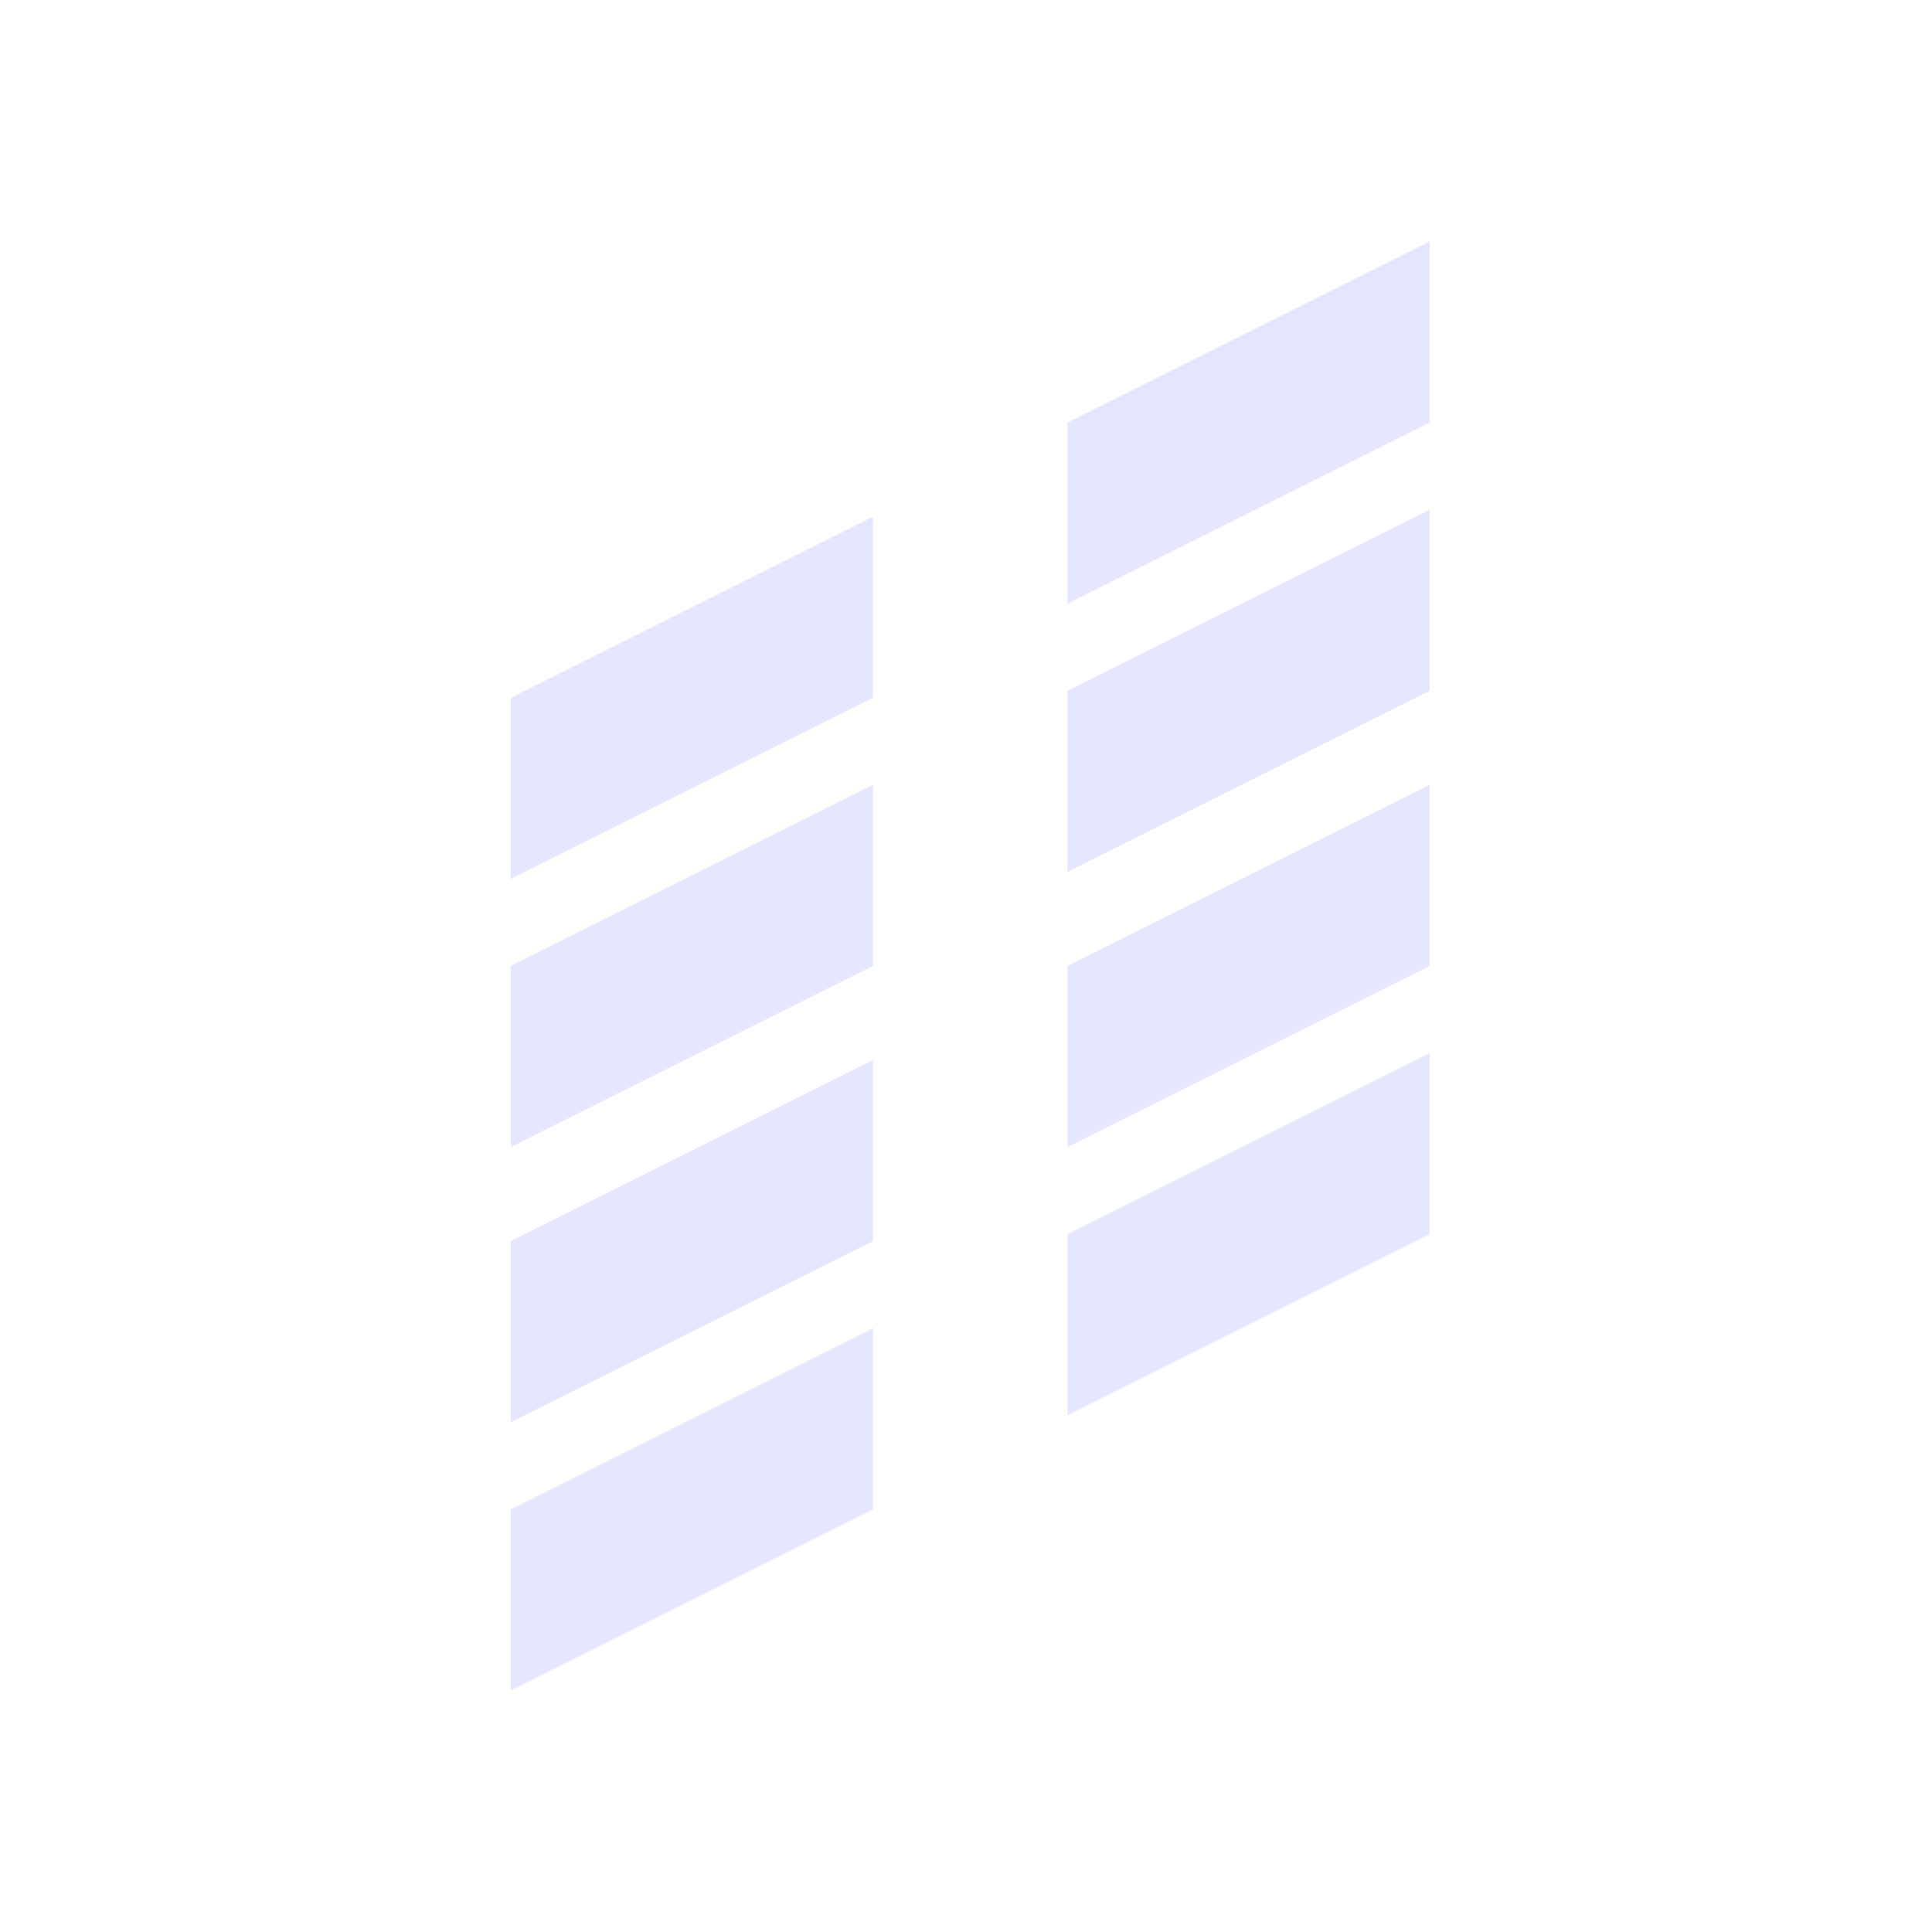 <?xml version="1.0" encoding="UTF-8" standalone="no" ?>
<!DOCTYPE svg PUBLIC "-//W3C//DTD SVG 1.1//EN" "http://www.w3.org/Graphics/SVG/1.1/DTD/svg11.dtd">
<svg xmlns="http://www.w3.org/2000/svg" xmlns:xlink="http://www.w3.org/1999/xlink" version="1.1" width="160" height="160" viewBox="0 0 160 160" xml:space="preserve">
<desc>Created with Fabric.js 4.6.0</desc>
<defs>
</defs>
<g transform="matrix(1.5 0 0 0.75 103.4 35)" id="lJ31aeqf3Ae_coBURPv6q"  >
<path style="stroke: rgb(62,14,101); stroke-width: 0; stroke-dasharray: none; stroke-linecap: butt; stroke-dashoffset: 0; stroke-linejoin: miter; stroke-miterlimit: 4; fill: rgb(228,231,255); fill-rule: nonzero; opacity: 1;" vector-effect="non-scaling-stroke"  transform=" translate(0, 0)" d="M -10 0 L 10 -20 L 10 0 L -10 20 z" stroke-linecap="round" />
</g>
<g transform="matrix(1.5 0 0 0.75 103.4 57.21)" id="2qRSx5XfVBK5thRZRoBTB"  >
<path style="stroke: rgb(62,14,101); stroke-width: 0; stroke-dasharray: none; stroke-linecap: butt; stroke-dashoffset: 0; stroke-linejoin: miter; stroke-miterlimit: 4; fill: rgb(228,231,255); fill-rule: nonzero; opacity: 1;" vector-effect="non-scaling-stroke"  transform=" translate(0, 0)" d="M -10 0 L 10 -20 L 10 0 L -10 20 z" stroke-linecap="round" />
</g>
<g transform="matrix(1.5 0 0 0.75 103.4 80)" id="TCy5uZW1vdImSDChhqO0r"  >
<path style="stroke: rgb(62,14,101); stroke-width: 0; stroke-dasharray: none; stroke-linecap: butt; stroke-dashoffset: 0; stroke-linejoin: miter; stroke-miterlimit: 4; fill: rgb(228,231,255); fill-rule: nonzero; opacity: 1;" vector-effect="non-scaling-stroke"  transform=" translate(0, 0)" d="M -10 0 L 10 -20 L 10 0 L -10 20 z" stroke-linecap="round" />
</g>
<g transform="matrix(1.5 0 0 0.75 103.4 102.22)" id="GjJ8w0Ga384dsCj7lERUy"  >
<path style="stroke: rgb(62,14,101); stroke-width: 0; stroke-dasharray: none; stroke-linecap: butt; stroke-dashoffset: 0; stroke-linejoin: miter; stroke-miterlimit: 4; fill: rgb(228,231,255); fill-rule: nonzero; opacity: 1;" vector-effect="non-scaling-stroke"  transform=" translate(0, 0)" d="M -10 0 L 10 -20 L 10 0 L -10 20 z" stroke-linecap="round" />
</g>
<g transform="matrix(1.5 0 0 0.75 57.3 57.79)" id="OKWtzRBTggcjinI8ViPZ0"  >
<path style="stroke: rgb(62,14,101); stroke-width: 0; stroke-dasharray: none; stroke-linecap: butt; stroke-dashoffset: 0; stroke-linejoin: miter; stroke-miterlimit: 4; fill: rgb(228,231,255); fill-rule: nonzero; opacity: 1;" vector-effect="non-scaling-stroke"  transform=" translate(0, 0)" d="M -10 0 L 10 -20 L 10 0 L -10 20 z" stroke-linecap="round" />
</g>
<g transform="matrix(1.5 0 0 0.75 57.3 79.99)" id="xuujR52xeqCskH5mWTB6b"  >
<path style="stroke: rgb(62,14,101); stroke-width: 0; stroke-dasharray: none; stroke-linecap: butt; stroke-dashoffset: 0; stroke-linejoin: miter; stroke-miterlimit: 4; fill: rgb(228,231,255); fill-rule: nonzero; opacity: 1;" vector-effect="non-scaling-stroke"  transform=" translate(0, 0)" d="M -10 0 L 10 -20 L 10 0 L -10 20 z" stroke-linecap="round" />
</g>
<g transform="matrix(1.5 0 0 0.75 57.3 102.78)" id="k70rZl1G1C1yj9BhVNS3x"  >
<path style="stroke: rgb(62,14,101); stroke-width: 0; stroke-dasharray: none; stroke-linecap: butt; stroke-dashoffset: 0; stroke-linejoin: miter; stroke-miterlimit: 4; fill: rgb(228,231,255); fill-rule: nonzero; opacity: 1;" vector-effect="non-scaling-stroke"  transform=" translate(0, 0)" d="M -10 0 L 10 -20 L 10 0 L -10 20 z" stroke-linecap="round" />
</g>
<g transform="matrix(1.5 0 0 0.75 57.3 125)" id="UP8QMb02iBWHFCOphoNMG"  >
<path style="stroke: rgb(62,14,101); stroke-width: 0; stroke-dasharray: none; stroke-linecap: butt; stroke-dashoffset: 0; stroke-linejoin: miter; stroke-miterlimit: 4; fill: rgb(228,231,255); fill-rule: nonzero; opacity: 1;" vector-effect="non-scaling-stroke"  transform=" translate(0, 0)" d="M -10 0 L 10 -20 L 10 0 L -10 20 z" stroke-linecap="round" />
</g>
</svg>